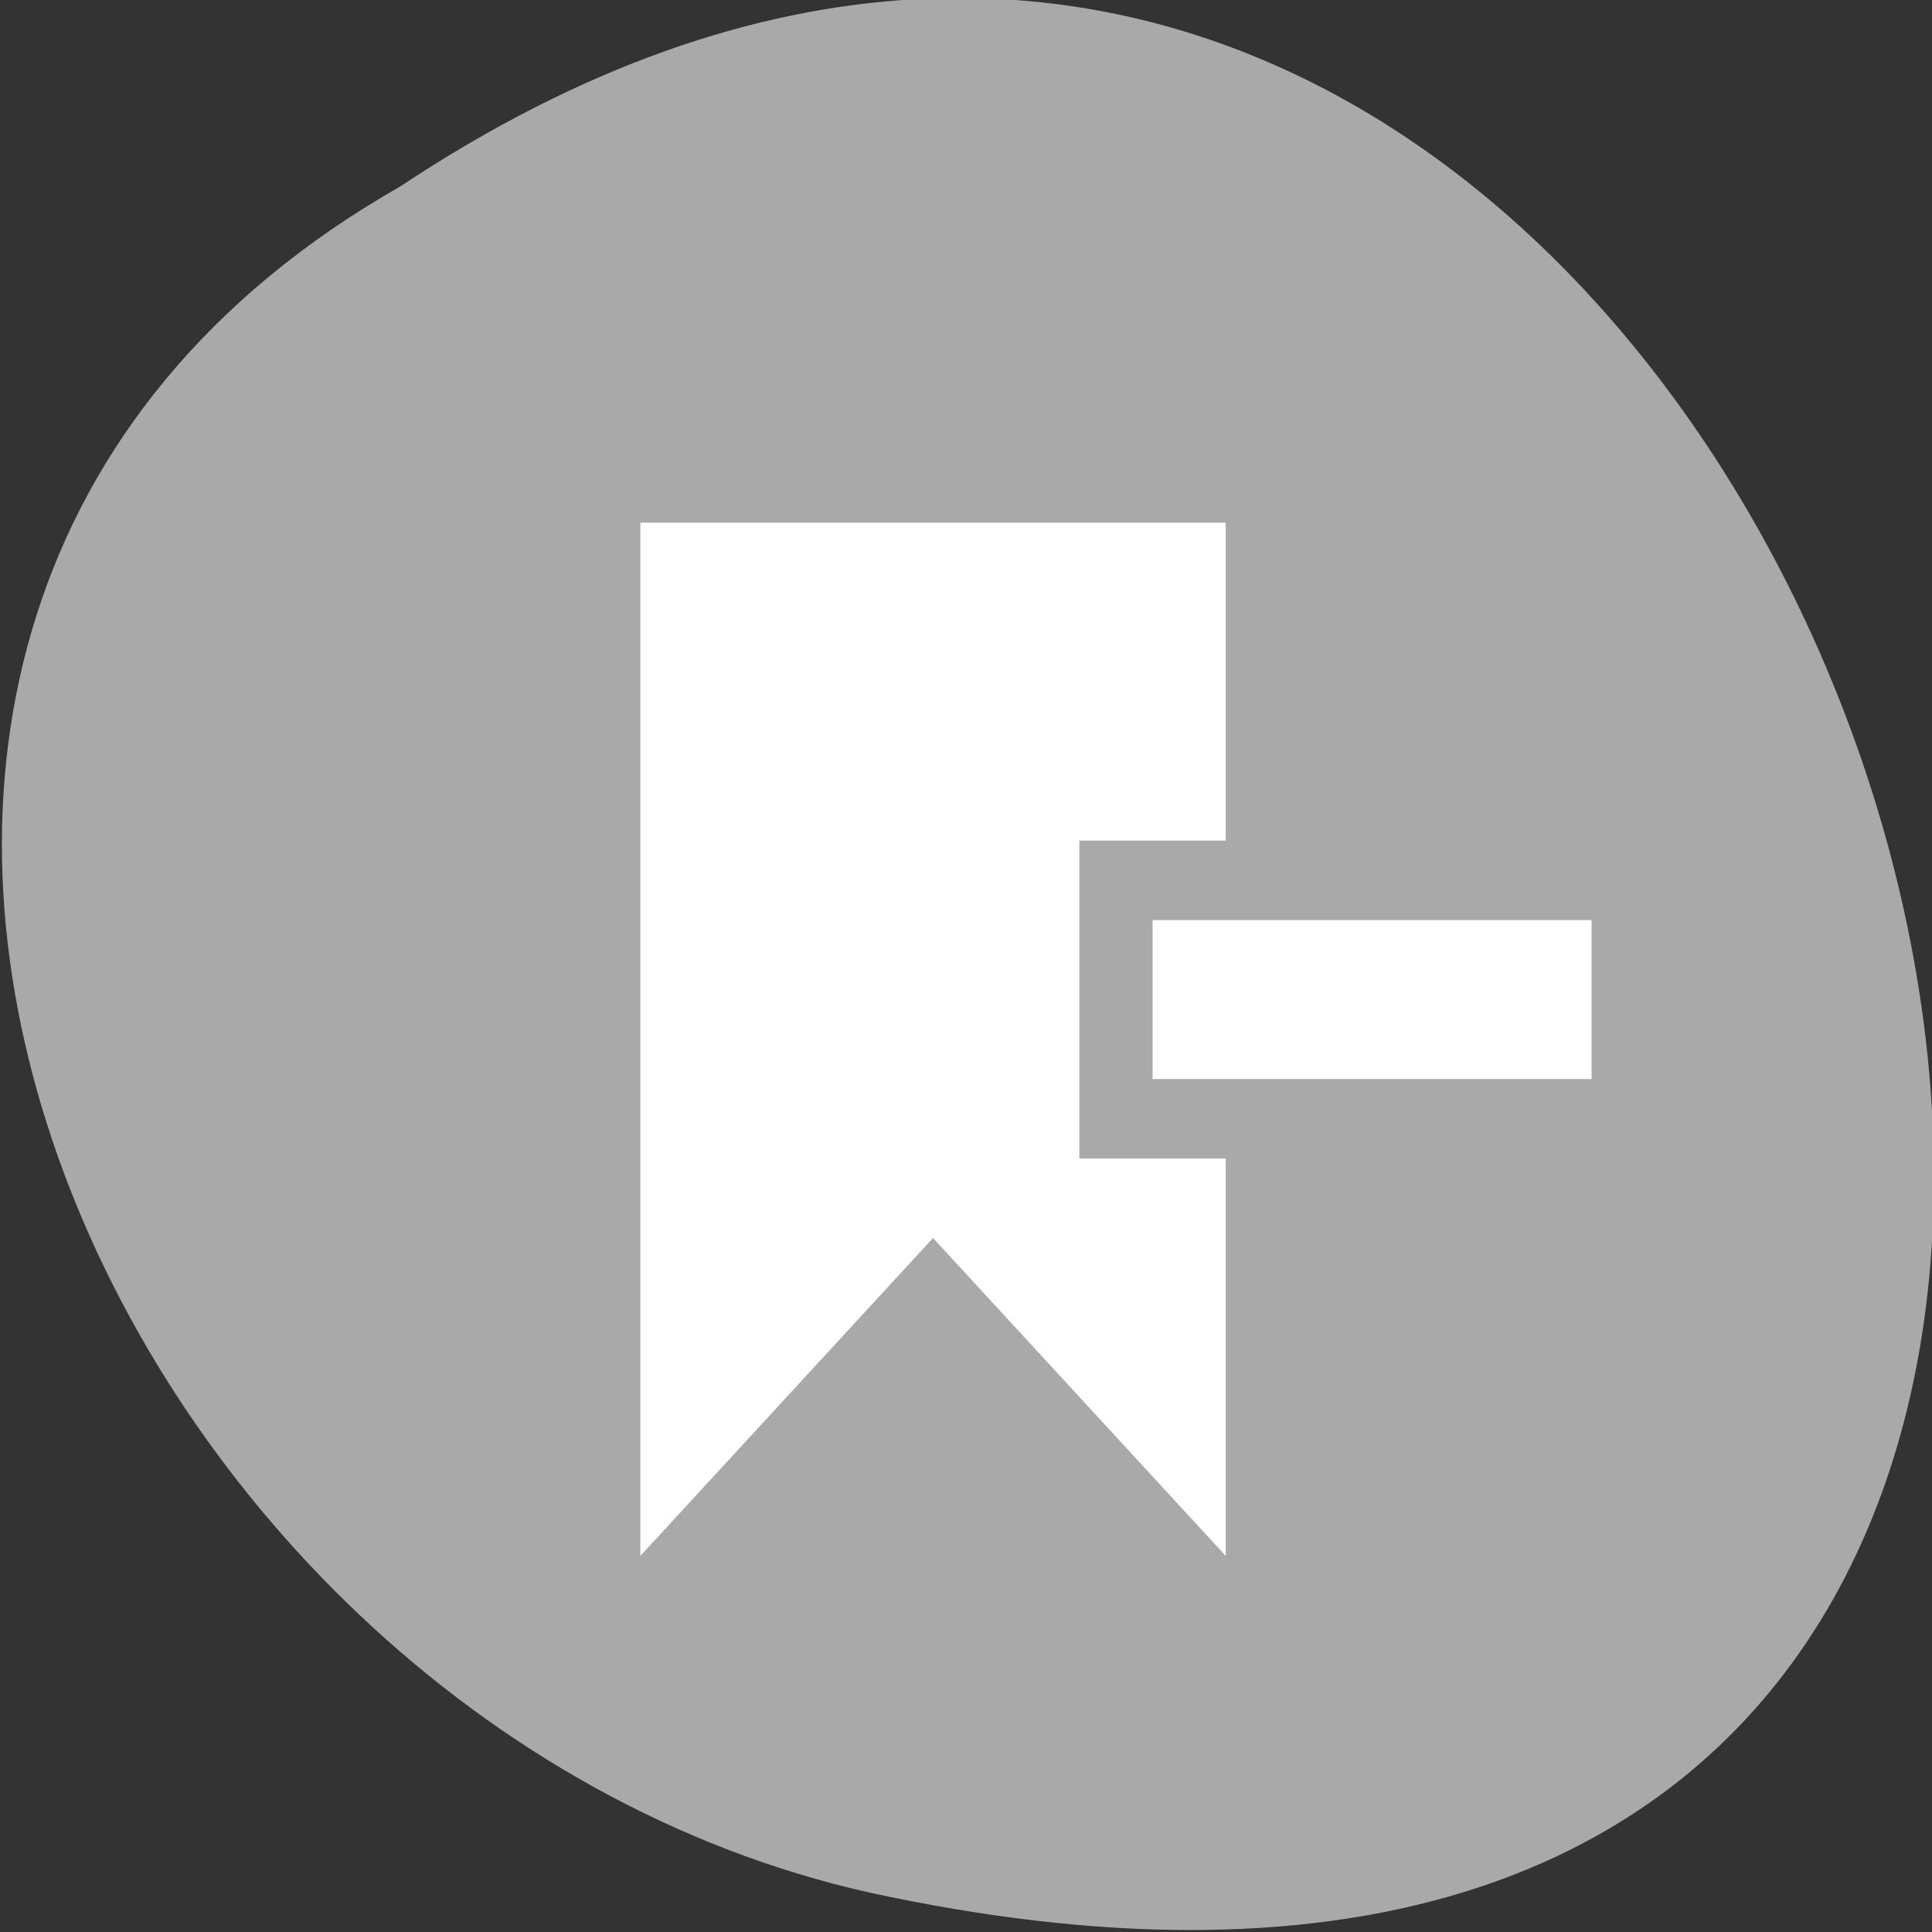 <svg xmlns="http://www.w3.org/2000/svg" viewBox="0 0 256 256"><rect x="0" y="0" width="256" height="256" fill="#333333" stroke="none"/><defs><clipPath><path d="m171,132h54.625v24h-54.625Z"/></clipPath><clipPath><path d="m148,97h77.63v24h-77.62Z"/></clipPath><clipPath><path d="m27.707,56.824h82.29v139.69h-82.29Z"/></clipPath><clipPath><path d="m74,56.824h129v139.69h-129Z"/></clipPath></defs><g style="fill:#a9a9a9;color:#000"><path d="m231.03,999.59c127.95-192.46-280.09-311-226.07-62.2 23.02,102.82 167.39,165.22 226.07,62.2z" transform="matrix(0 -1 -1 0 1052.62 255.74)"/></g><g transform="matrix(9.696 0 0 10.532 -1301.68 -8430.07)" style="fill:#fff"><path d="m143,807v13l4-4 4,4v-4-1h-2v-4h2v-4z"/><path d="m152,812-2,0 0,2 2,0 2,0 2,0 0-2-2,0-2,0z"/></g></svg>